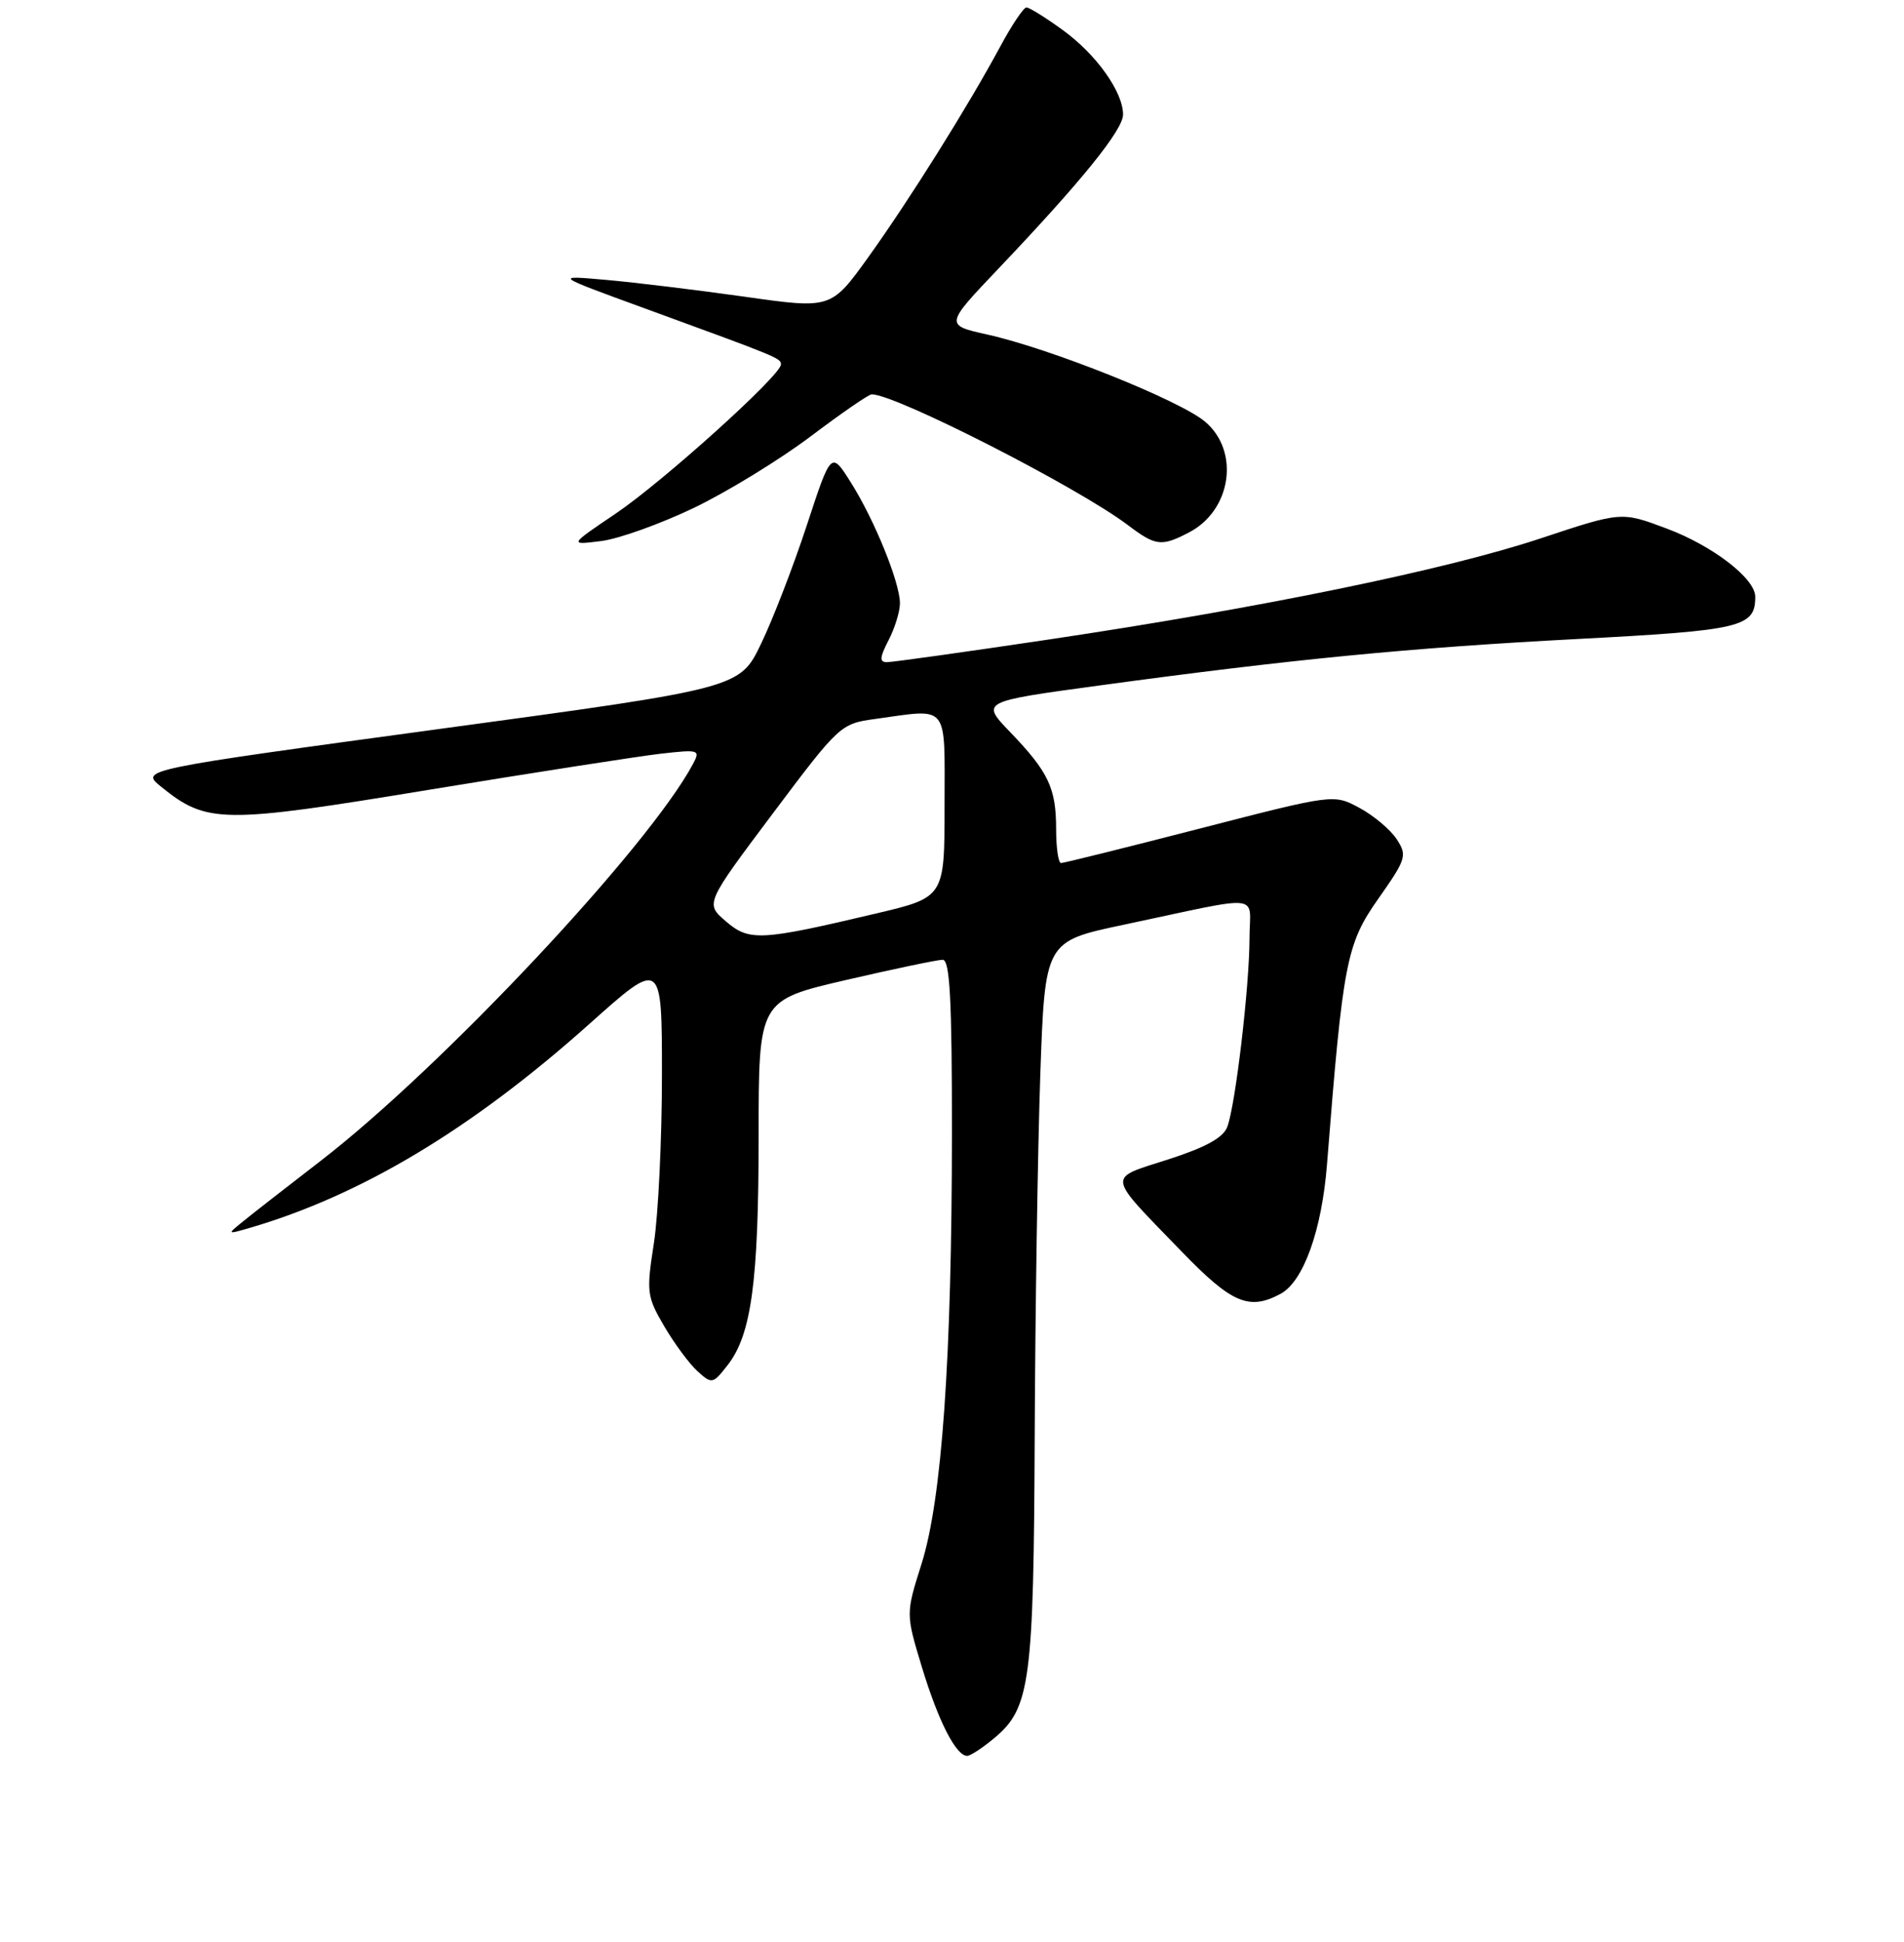 <?xml version="1.0" encoding="UTF-8" standalone="no"?>
<!DOCTYPE svg PUBLIC "-//W3C//DTD SVG 1.1//EN" "http://www.w3.org/Graphics/SVG/1.1/DTD/svg11.dtd" >
<svg xmlns="http://www.w3.org/2000/svg" xmlns:xlink="http://www.w3.org/1999/xlink" version="1.1" viewBox="0 0 256 261">
 <g >
 <path fill="currentColor"
d=" M 133.75 233.56 C 138.52 229.55 138.99 225.98 139.12 192.88 C 139.19 176.17 139.53 154.41 139.87 144.51 C 140.50 126.53 140.50 126.53 151.00 124.31 C 170.29 120.23 168.00 119.99 168.00 126.14 C 167.99 132.59 166.11 148.58 165.01 151.47 C 164.46 152.92 162.09 154.22 157.05 155.84 C 148.77 158.51 148.64 157.64 158.91 168.25 C 165.62 175.18 167.94 176.17 172.16 173.91 C 175.25 172.26 177.72 165.38 178.42 156.50 C 180.57 129.27 181.03 126.89 185.31 120.81 C 189.09 115.43 189.23 114.99 187.78 112.78 C 186.94 111.50 184.69 109.61 182.79 108.59 C 179.33 106.72 179.33 106.72 161.33 111.36 C 151.43 113.91 143.03 116.00 142.66 116.00 C 142.30 116.00 142.00 113.95 142.00 111.43 C 142.00 105.92 140.97 103.75 135.82 98.40 C 131.88 94.30 131.88 94.30 147.69 92.15 C 173.93 88.58 189.44 87.08 212.00 85.89 C 234.20 84.73 236.00 84.30 236.00 80.21 C 236.00 77.75 230.28 73.35 224.04 71.02 C 218.00 68.76 218.00 68.76 207.18 72.35 C 194.43 76.59 169.55 81.70 141.04 85.95 C 129.79 87.63 119.99 89.00 119.26 89.00 C 118.22 89.00 118.27 88.38 119.47 86.05 C 120.31 84.43 121.00 82.19 121.00 81.09 C 121.00 78.30 117.57 69.86 114.39 64.83 C 111.75 60.64 111.75 60.64 108.49 70.57 C 106.70 76.03 103.93 83.20 102.34 86.50 C 99.46 92.50 99.46 92.50 59.14 97.97 C 18.83 103.45 18.83 103.45 21.66 105.74 C 27.82 110.72 29.82 110.74 57.82 106.13 C 71.94 103.81 85.92 101.64 88.87 101.30 C 94.02 100.72 94.19 100.78 93.16 102.71 C 87.17 113.89 59.45 143.43 43.11 156.03 C 38.49 159.59 33.77 163.27 32.61 164.22 C 30.53 165.90 30.55 165.92 33.50 165.06 C 48.54 160.68 63.41 151.77 79.25 137.62 C 89.00 128.91 89.00 128.91 89.00 144.52 C 89.00 153.10 88.51 163.25 87.92 167.08 C 86.89 173.69 86.97 174.27 89.32 178.28 C 90.68 180.60 92.69 183.31 93.78 184.30 C 95.71 186.05 95.84 186.03 97.81 183.51 C 101.03 179.42 102.00 172.27 102.00 152.68 C 102.00 134.45 102.00 134.45 113.75 131.72 C 120.21 130.22 126.06 129.00 126.75 129.00 C 127.71 129.00 128.00 134.31 127.99 152.25 C 127.98 182.55 126.64 201.56 123.90 210.21 C 121.78 216.91 121.78 216.91 123.96 224.10 C 126.16 231.34 128.54 236.00 130.04 236.00 C 130.48 236.00 132.15 234.90 133.75 233.56 Z  M 93.34 68.24 C 97.83 66.08 104.87 61.76 109.00 58.65 C 113.12 55.54 116.81 53.00 117.20 53.00 C 120.44 53.00 144.93 65.49 151.68 70.60 C 155.39 73.40 156.16 73.49 159.85 71.57 C 165.58 68.61 166.74 60.64 162.02 56.67 C 158.61 53.80 141.26 46.86 132.77 44.97 C 127.03 43.69 127.03 43.69 134.27 36.08 C 145.45 24.32 151.00 17.46 151.00 15.39 C 150.99 12.34 147.39 7.29 142.88 4.03 C 140.58 2.36 138.39 1.00 138.01 1.00 C 137.63 1.00 136.04 3.36 134.49 6.25 C 130.13 14.33 122.34 26.76 116.78 34.52 C 111.74 41.53 111.74 41.53 100.12 39.88 C 93.73 38.98 85.35 37.96 81.50 37.62 C 74.50 37.00 74.50 37.00 86.50 41.38 C 104.77 48.05 105.00 48.14 105.00 48.99 C 105.00 50.44 89.15 64.73 82.77 69.04 C 76.50 73.27 76.50 73.27 80.84 72.72 C 83.22 72.42 88.84 70.40 93.34 68.24 Z  M 97.58 123.82 C 94.82 121.45 94.82 121.45 103.89 109.36 C 112.82 97.47 113.03 97.27 117.62 96.64 C 127.73 95.25 127.00 94.34 127.00 108.30 C 127.00 120.61 127.00 120.61 117.75 122.79 C 102.22 126.46 100.74 126.54 97.58 123.82 Z "/>
</g>
</svg>